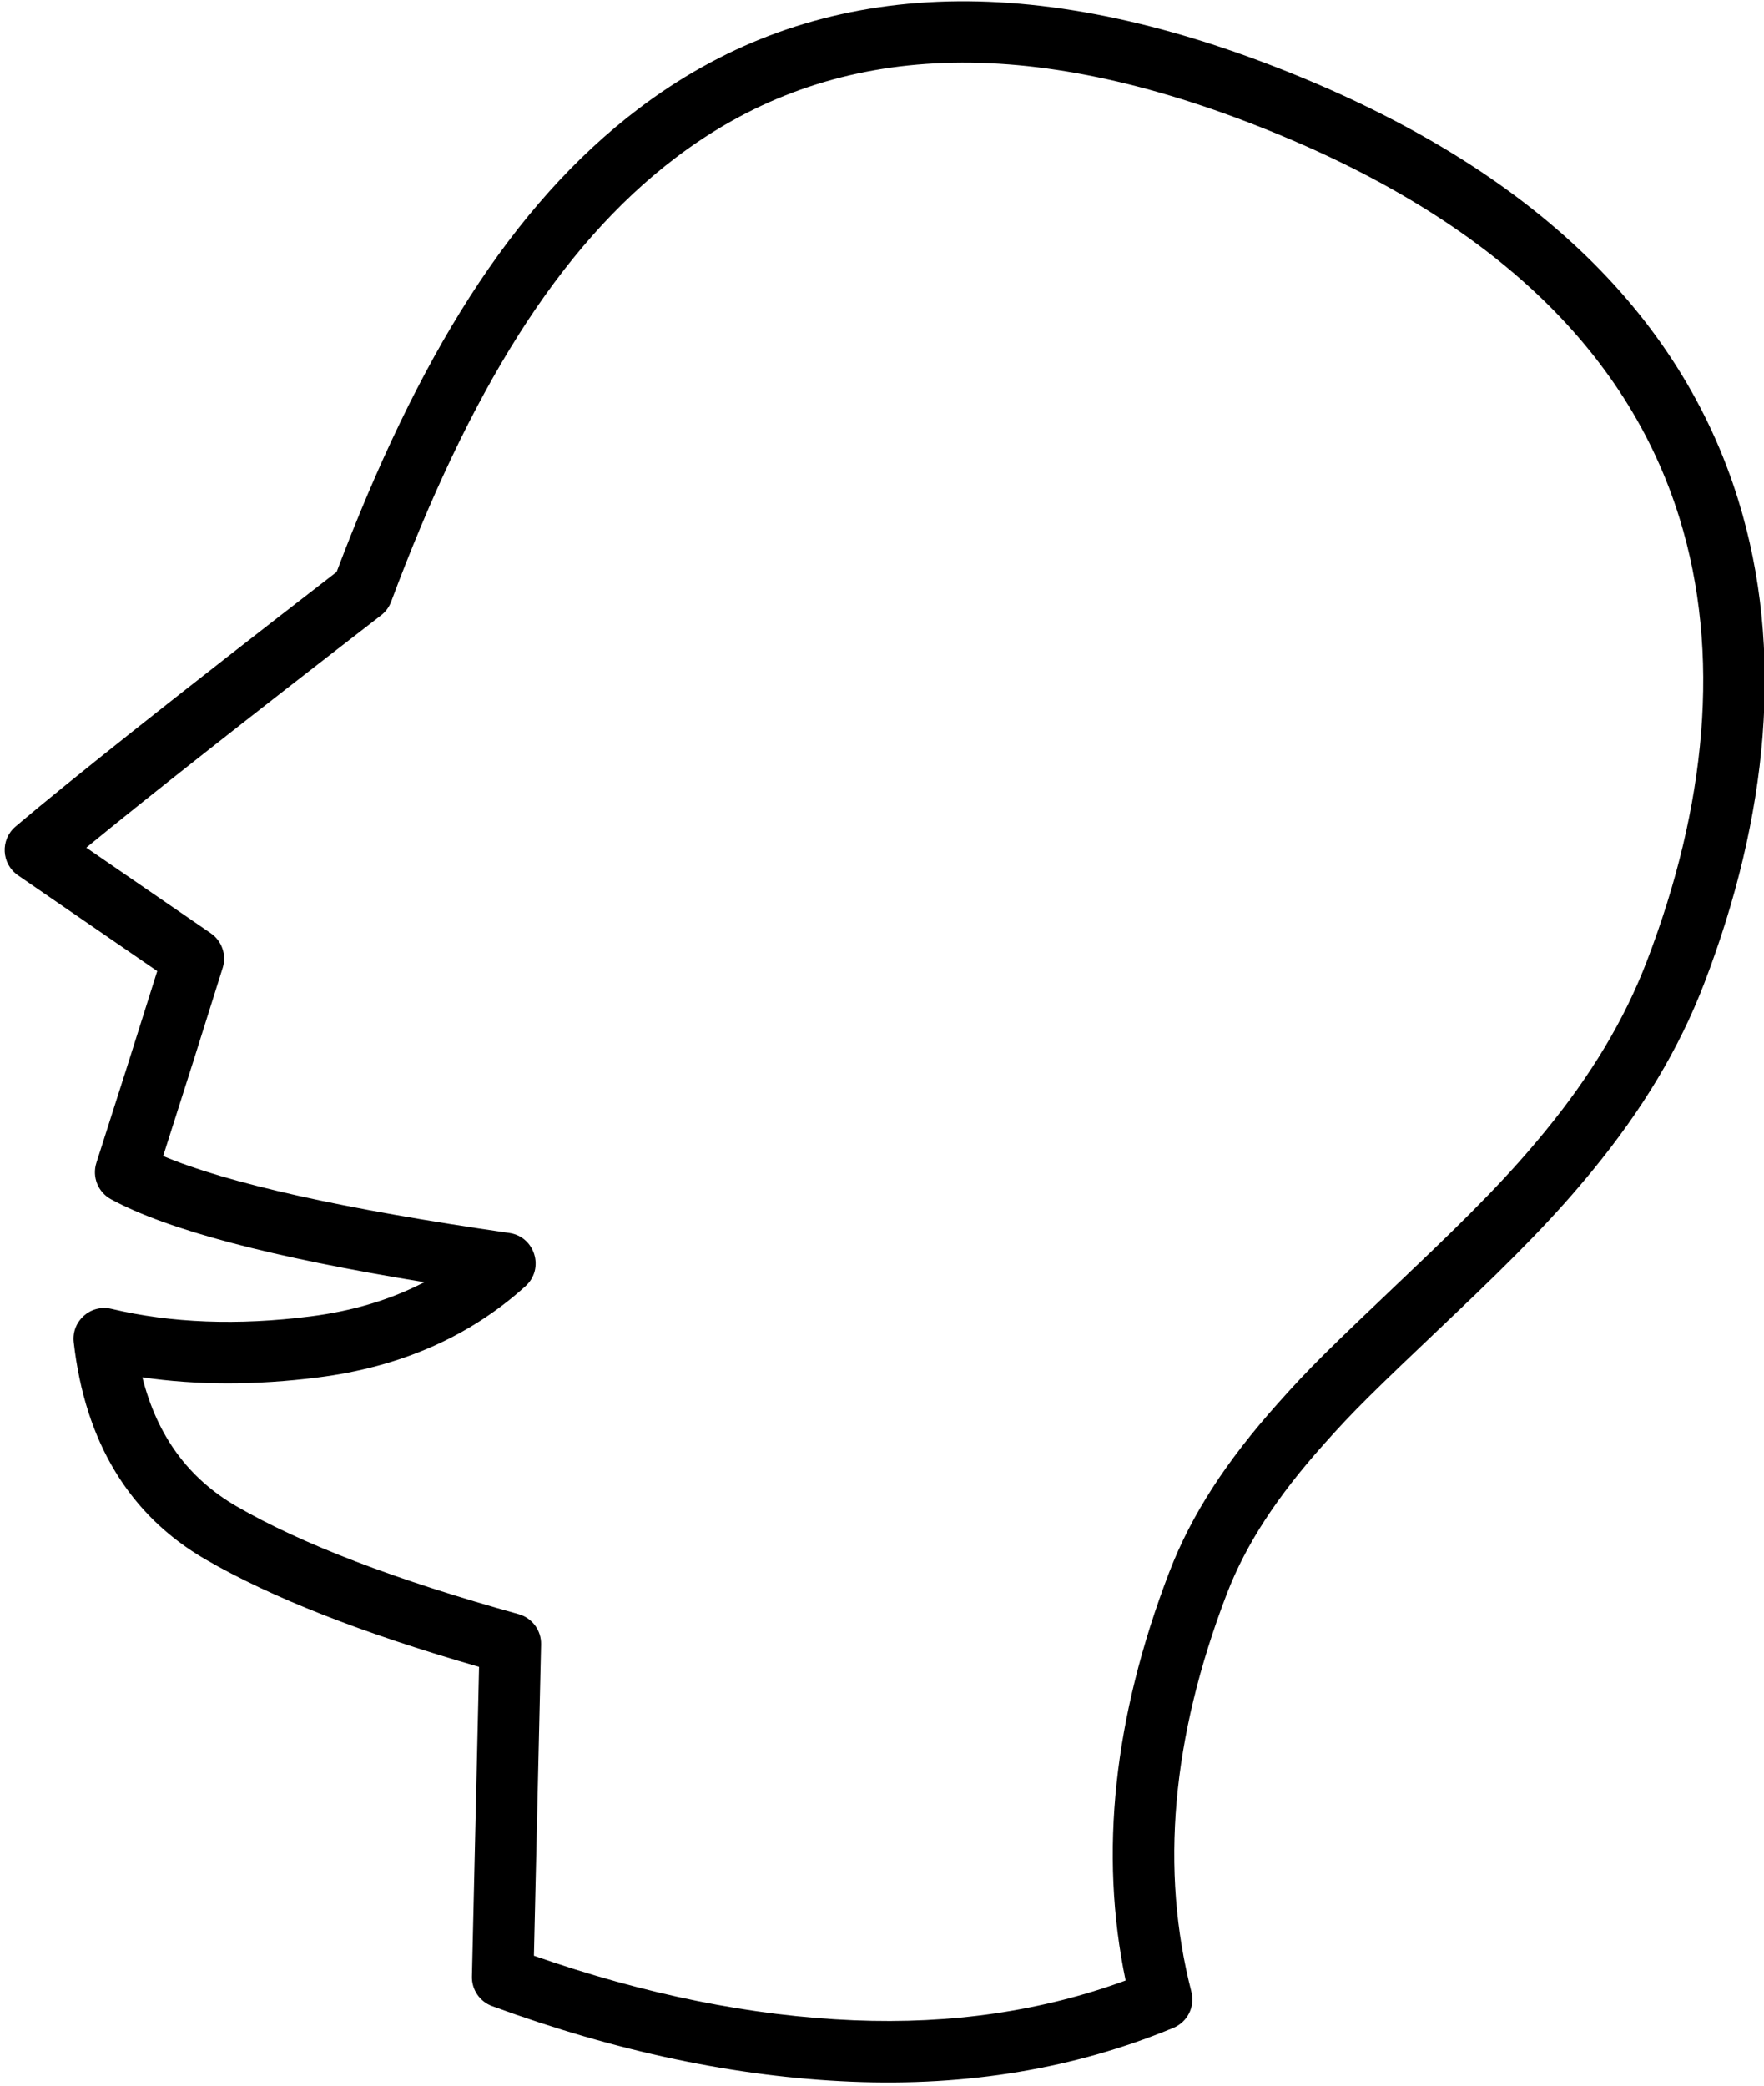 <svg height="441" viewBox="0 0 373 441" width="373" xmlns="http://www.w3.org/2000/svg"><path d="m977.257 430.066c0-13.176 2.936-26.419 8.648-41.48 3.661-9.655 5.577-13.832 16.012-35.715 8.125-17.039 12.491-27.131 16.215-38.384 4.736-14.312 7.179-27.684 7.179-41.198 0-34.88-8.527-66.319-27.099-89.909-23.006-29.222-60.537-45.458-115.082-45.458-54.676 0-89.938 17.54-110.261 50.235-16.578 26.671-23.005 62.205-22.63 109.227.01 1.209-.318 2.396-.946 3.429-18.939 31.144-32.488 53.884-40.621 68.176l31.055 7.479c2.772.668 4.785 3.064 4.965 5.909.881 13.929 1.709 27.816 2.485 41.662 14.679.493 39.536-3.15 74.133-11.006 5.368-1.219 9.726 4.369 7.236 9.279-7.179 14.154-18.585 25.412-34.047 33.704-11.704 6.276-23.268 10.705-34.688 13.268 7.375 10.467 16.753 16.476 28.329 18.331 15.676 2.513 36.992 2.513 63.85-.052 2.962-.283 5.739 1.482 6.739 4.284l22.132 61.972c24.867-.746 47.536-4.572 68.023-11.461 19.626-6.6 36.492-16.072 50.647-28.422-14.87-23.086-22.276-51.093-22.276-83.869zm-215.428-248.772c22.823-36.718 62.336-56.373 121.301-56.373 58.342 0 99.686 17.885 125.297 50.416 20.603 26.17 29.884 60.39 29.884 97.951 0 15.005-2.69 29.728-7.838 45.283-3.941 11.907-8.478 22.396-16.822 39.895-10.243 21.482-12.113 25.557-15.591 34.73-5.196 13.703-7.803 25.46-7.803 36.871 0 32.499 7.727 59.479 23.112 81.124 1.876 2.639 1.523 6.257-.828 8.484-16.362 15.502-36.221 27.173-59.512 35.005-23.079 7.761-48.623 11.835-76.616 12.241-2.781.04-5.28-1.694-6.216-4.313l-22.016-61.646c-25.529 2.193-46.202 2.038-62.098-.511-18.432-2.955-32.71-14.109-42.473-32.898-2.077-3.997.443-8.843 4.907-9.44 12.901-1.724 26.177-6.228 39.838-13.554 7.991-4.285 14.619-9.408 19.923-15.385-32.107 6.657-54.682 9.126-68.134 7.335-3.096-.412-5.461-2.968-5.632-6.086-.776-14.104-1.607-28.251-2.493-42.44l-34.73-8.364c-4.162-1.002-6.236-5.685-4.18-9.441 7.209-13.168 21.901-37.991 44.119-74.545-.208-48.356 6.668-85.49 24.6-114.339z" transform="matrix(.934 .358 -.358 .934 -511.559 -419.123)"/></svg>